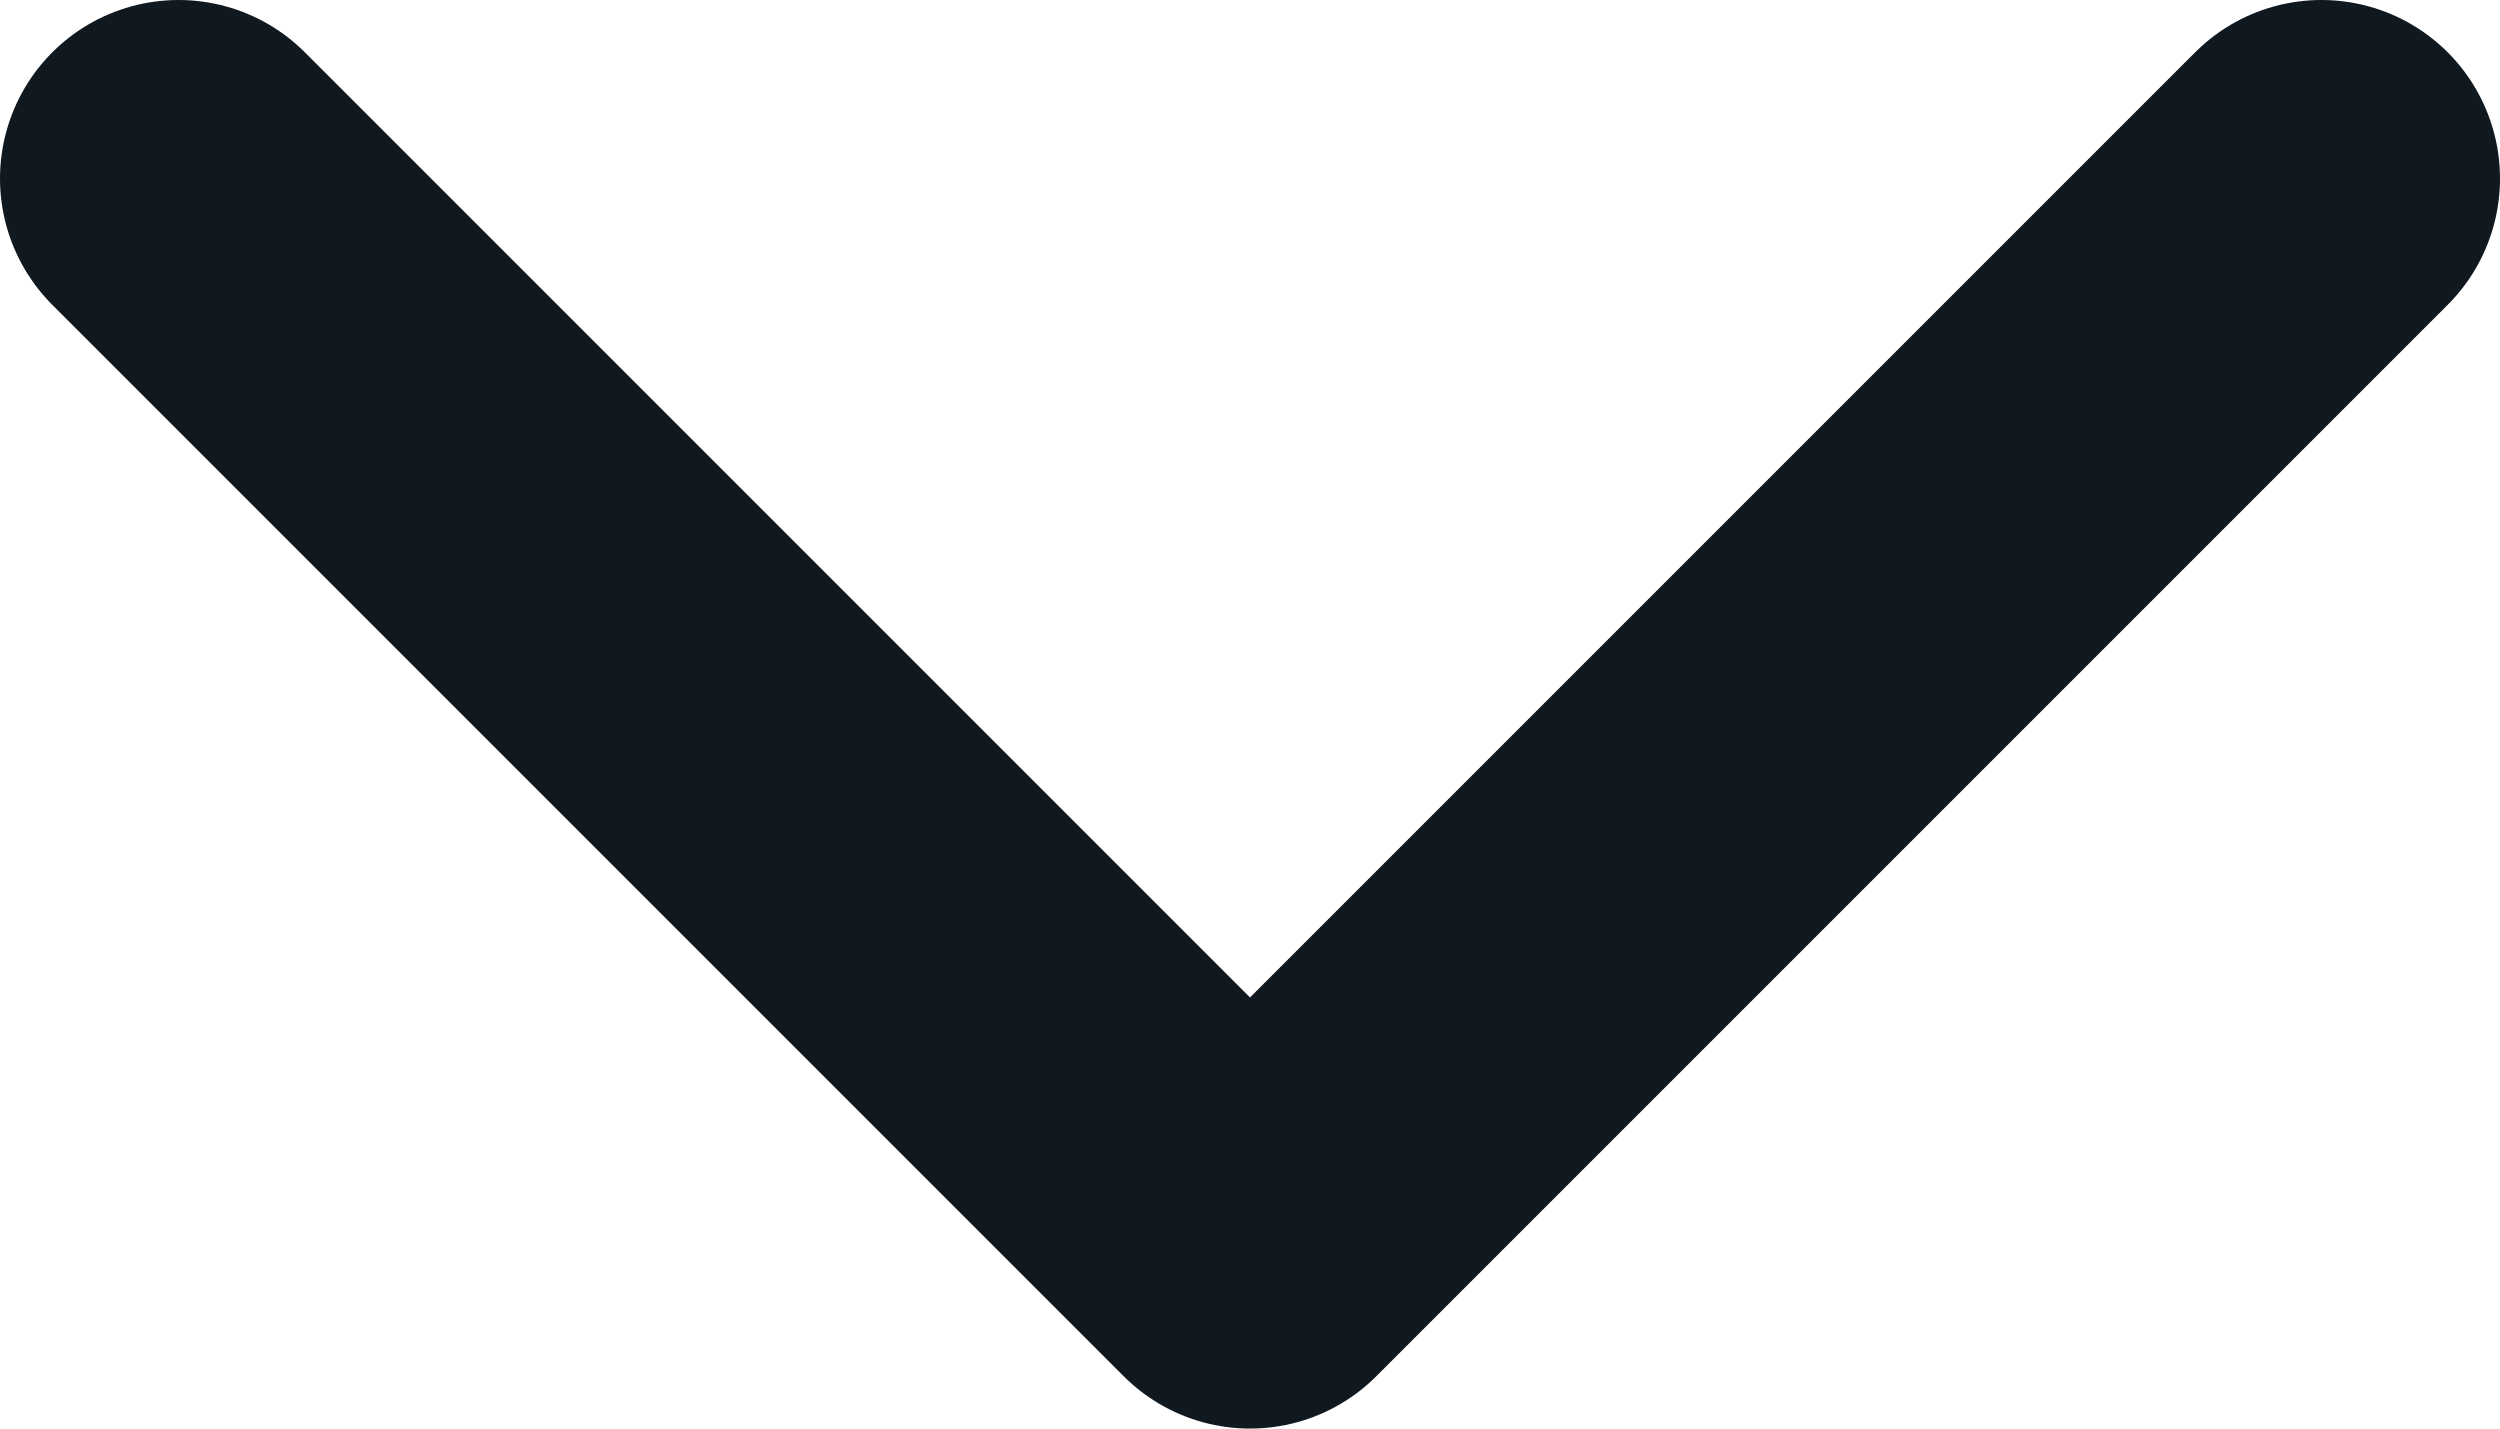 <svg width="14" height="8" viewBox="0 0 14 8" fill="none" xmlns="http://www.w3.org/2000/svg">
<path d="M1 1L7 7L13 1" stroke="#101820" stroke-width="2" stroke-linecap="round" stroke-linejoin="round"/>
</svg>
